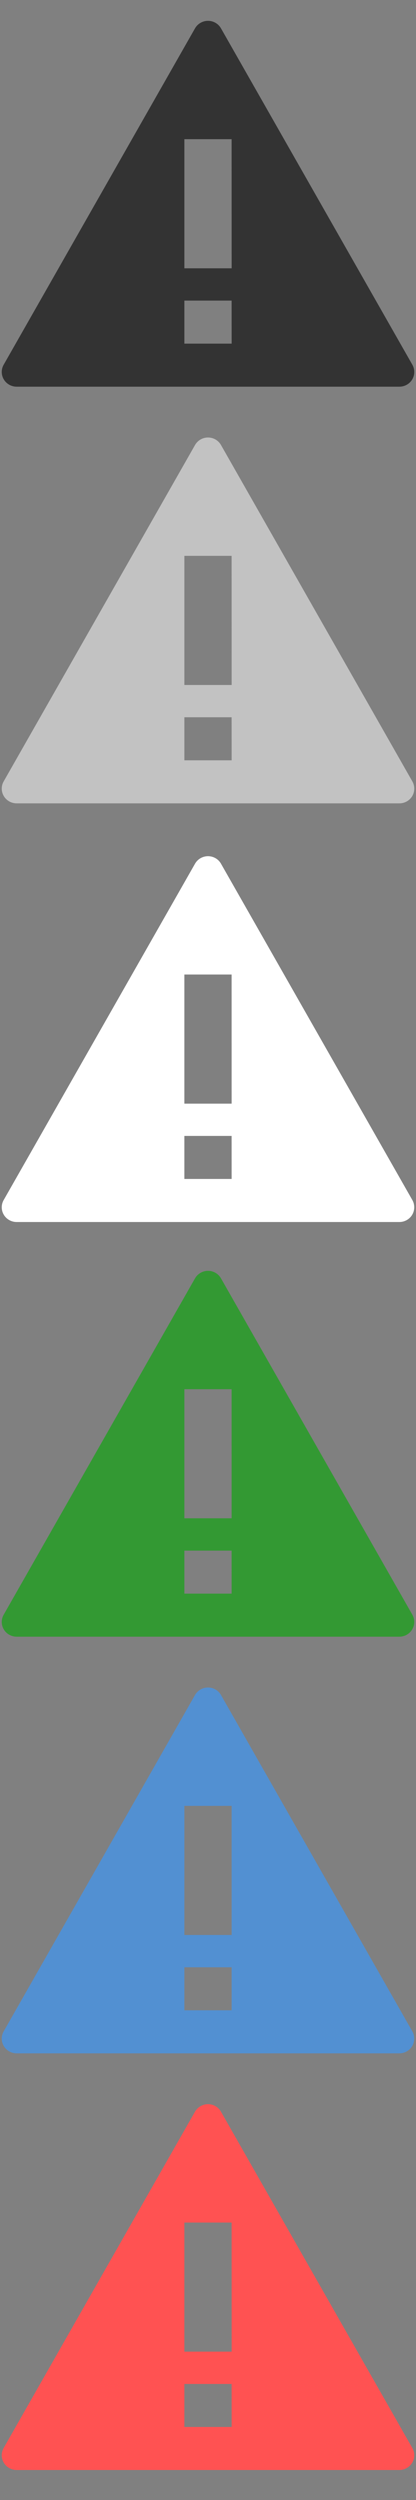 <?xml version="1.0" encoding="utf-8"?>
<!-- Generator: Adobe Illustrator 16.0.0, SVG Export Plug-In . SVG Version: 6.00 Build 0)  -->
<!DOCTYPE svg PUBLIC "-//W3C//DTD SVG 1.1//EN" "http://www.w3.org/Graphics/SVG/1.1/DTD/svg11.dtd">
<svg version="1.1" id="Layer_1" xmlns="http://www.w3.org/2000/svg" xmlns:xlink="http://www.w3.org/1999/xlink" x="0px" y="0px"
	 width="20px" height="120px" viewBox="0 0 20 120" enable-background="new 0 0 20 120" xml:space="preserve">
<rect x="0" y="0" width="20" height="120" fill="#808080" stroke="none"/>
<g>
	<path fill="#333333" d="M19.825,17.508L10.624,1.36C10.498,1.138,10.259,1,10,1C9.742,1,9.503,1.138,9.376,1.36l-9.2,16.148
		c-0.125,0.219-0.123,0.486,0.006,0.703c0.128,0.217,0.364,0.35,0.618,0.35h18.402c0.254,0,0.489-0.133,0.618-0.35
		C19.947,17.994,19.949,17.727,19.825,17.508z M11.137,16.495H8.864v-2.066h2.271L11.137,16.495L11.137,16.495z M11.137,12.879
		H8.864V6.681h2.271L11.137,12.879L11.137,12.879z"/>
</g>
<g>
	<path fill="#C2C2C2" d="M19.825,37.508L10.624,21.36C10.498,21.138,10.259,21,10,21c-0.258,0-0.496,0.138-0.623,0.36L0.176,37.508
		c-0.125,0.219-0.123,0.486,0.006,0.703c0.128,0.217,0.364,0.35,0.618,0.35h18.402c0.254,0,0.489-0.133,0.618-0.35
		C19.947,37.994,19.949,37.727,19.825,37.508z M11.137,36.495H8.864v-2.066h2.271L11.137,36.495L11.137,36.495z M11.137,32.879
		H8.864v-6.198h2.271L11.137,32.879L11.137,32.879z"/>
</g>
<g>
	<path fill="#FFFFFF" d="M19.825,57.604l-9.201-16.147c-0.126-0.223-0.365-0.36-0.624-0.36c-0.258,0-0.496,0.138-0.623,0.36
		L0.176,57.604c-0.125,0.219-0.123,0.486,0.006,0.703c0.128,0.217,0.364,0.35,0.618,0.35h18.4c0.254,0,0.489-0.133,0.618-0.35
		C19.945,58.09,19.948,57.822,19.825,57.604z M11.136,56.59H8.864v-2.066h2.271L11.136,56.59L11.136,56.59z M11.136,52.975H8.864
		v-6.198h2.271L11.136,52.975L11.136,52.975z"/>
</g>
<g>
	<path fill="#339933" d="M19.825,77.508l-9.201-16.148C10.498,61.139,10.259,61,10,61c-0.258,0-0.496,0.139-0.623,0.359
		L0.176,77.508c-0.125,0.219-0.123,0.486,0.006,0.703s0.364,0.35,0.618,0.35h18.4c0.254,0,0.489-0.133,0.618-0.35
		C19.945,77.994,19.948,77.727,19.825,77.508z M11.136,76.494H8.864V74.43h2.271L11.136,76.494L11.136,76.494z M11.136,72.879H8.864
		v-6.197h2.271L11.136,72.879L11.136,72.879z"/>
</g>
<g>
	<path fill="#5290D2" d="M19.825,97.508l-9.201-16.148C10.498,81.139,10.259,81,10,81s-0.497,0.139-0.624,0.359l-9.2,16.148
		c-0.125,0.219-0.123,0.486,0.006,0.703s0.364,0.35,0.618,0.35h18.4c0.254,0,0.489-0.133,0.618-0.35
		C19.945,97.994,19.948,97.727,19.825,97.508z M11.136,96.494H8.864V94.43h2.271L11.136,96.494L11.136,96.494z M11.136,92.879H8.864
		v-6.197h2.271L11.136,92.879L11.136,92.879z"/>
</g>
<g>
	<path fill="#FF5252" d="M19.825,117.508l-9.201-16.146C10.498,101.139,10.259,101,10,101s-0.497,0.139-0.624,0.359l-9.201,16.147
		c-0.125,0.22-0.123,0.486,0.006,0.703c0.129,0.217,0.364,0.351,0.618,0.351h18.402c0.254,0,0.488-0.134,0.617-0.351
		C19.947,117.994,19.949,117.727,19.825,117.508z M11.137,116.494H8.864v-2.064h2.271L11.137,116.494L11.137,116.494z
		 M11.137,112.879H8.864v-6.197h2.271L11.137,112.879L11.137,112.879z"/>
</g>
</svg>
